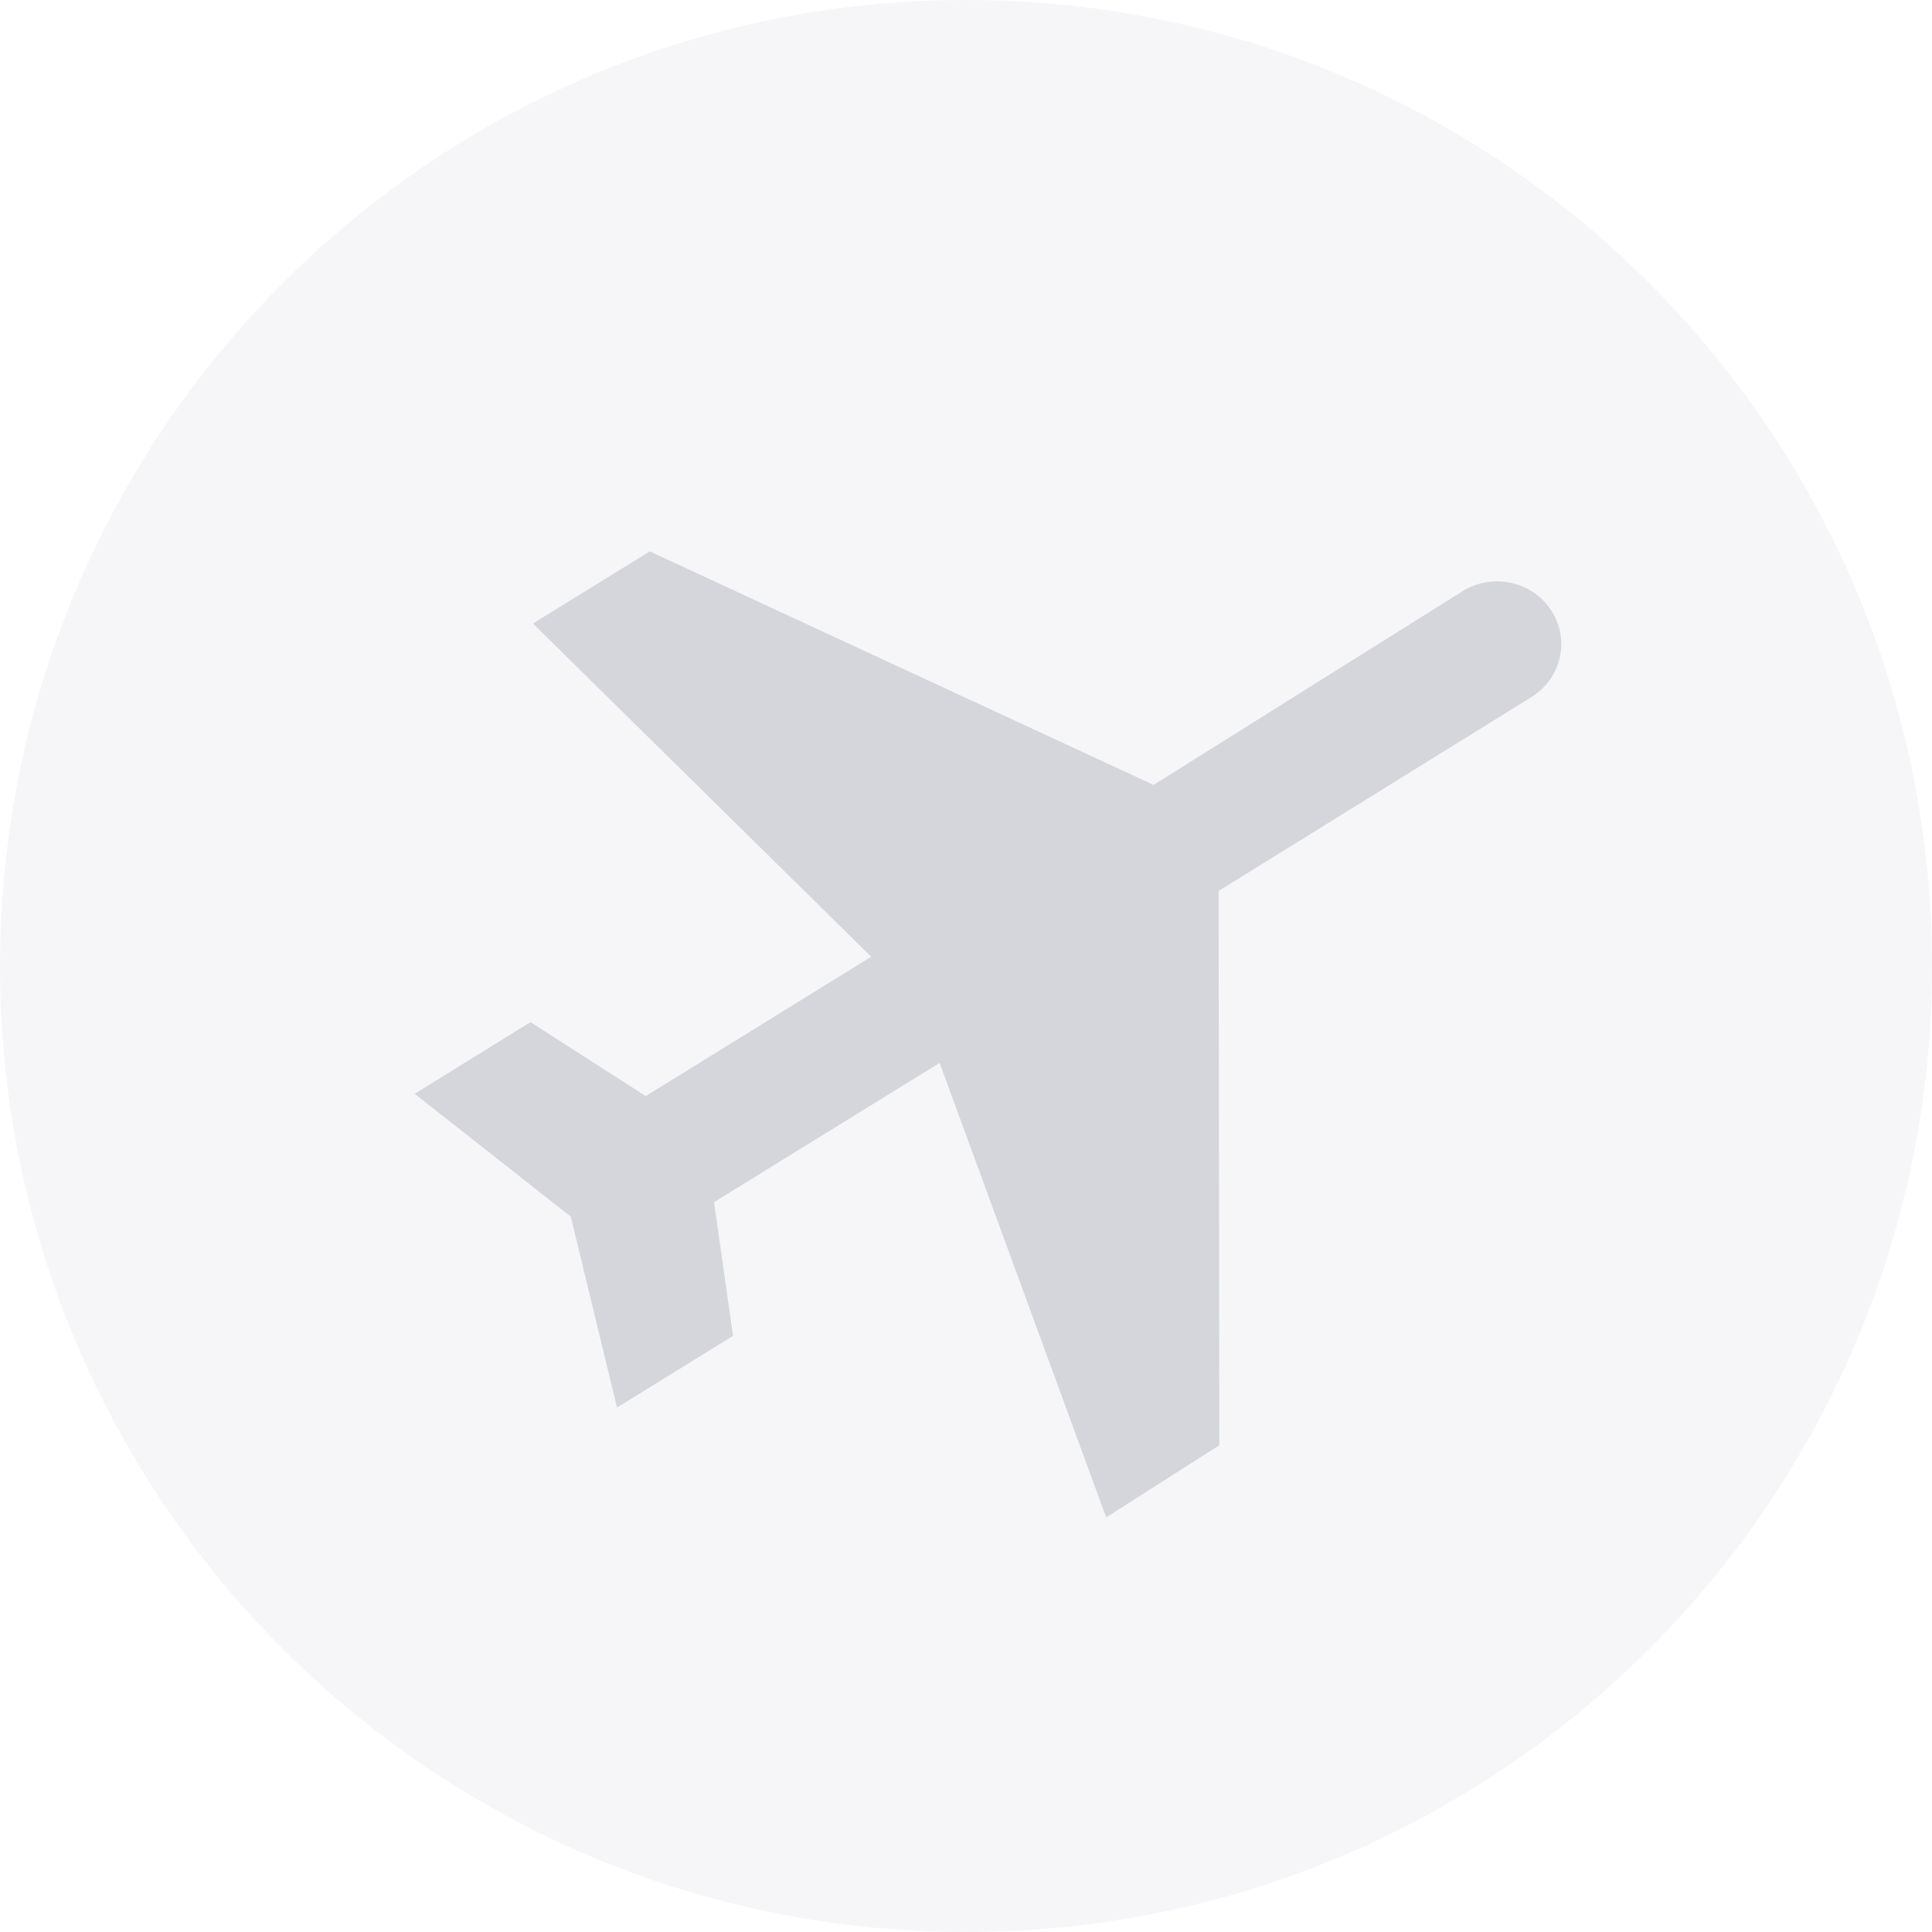 <svg width="89" height="89" viewBox="0 0 89 89" version="1.1" xmlns="http://www.w3.org/2000/svg" xmlns:xlink="http://www.w3.org/1999/xlink">
<title>Oval 2</title>
<desc>Created using Figma</desc>
<g id="Canvas" transform="translate(-12815 -14302)">
<rect x="12815" y="14302" width="89" height="89" fill="#E5E5E5"/>
<clipPath id="clip-0" clip-rule="evenodd">
<path d="M 12672 14106L 13049 14106L 13049 14727L 12672 14727L 12672 14106Z" fill="#FFFFFF"/>
</clipPath>
<g id="Global_Nav_Flyout_MyDelta_Mobile_SM-375+" clip-path="url(#clip-0)">
<path d="M 12672 14106L 13049 14106L 13049 14727L 12672 14727L 12672 14106Z" fill="#FFFFFF"/>
<g id="container">
<use xlink:href="#path0_fill" transform="translate(12673 14106)" fill="#FFFFFF"/>
</g>
<g id="ontime-icon">
<g id="ontime-icon">
<g id="Oval 2">
<use xlink:href="#path1_fill" transform="translate(12815 14302)" fill="#F6F6F8"/>
</g>
<g id="Fill 1">
<use xlink:href="#path2_fill" transform="translate(12834.1 14327.4)" fill="#D4D6DB"/>
</g>
</g>
</g>
</g>
</g>
<defs>
<path id="path0_fill" fill-rule="evenodd" d="M 0 0L 375 0L 375 621L 0 621L 0 0Z"/>
<path id="path1_fill" fill-rule="evenodd" d="M 44.5 89C 69.077 89 89 69.077 89 44.5C 89 19.923 69.077 0 44.5 0C 19.923 0 0 19.923 0 44.5C 0 69.077 19.923 89 44.5 89Z"/>
<path id="path2_fill" fill-rule="evenodd" d="M 31.858 44.5L 37.07 41.177L 37.036 15.644L 51.445 6.713C 52.821 5.862 53.239 4.073 52.364 2.73C 51.49 1.377 49.668 0.976 48.285 1.828L 34.041 10.758L 10.832 0L 5.45 3.323L 21.032 18.673L 10.646 25.093L 5.337 21.686L 0 24.986L 7.193 30.645L 9.325 39.44L 14.668 36.139L 13.793 29.979L 24.185 23.564L 31.858 44.5Z"/>
</defs>
</svg>
